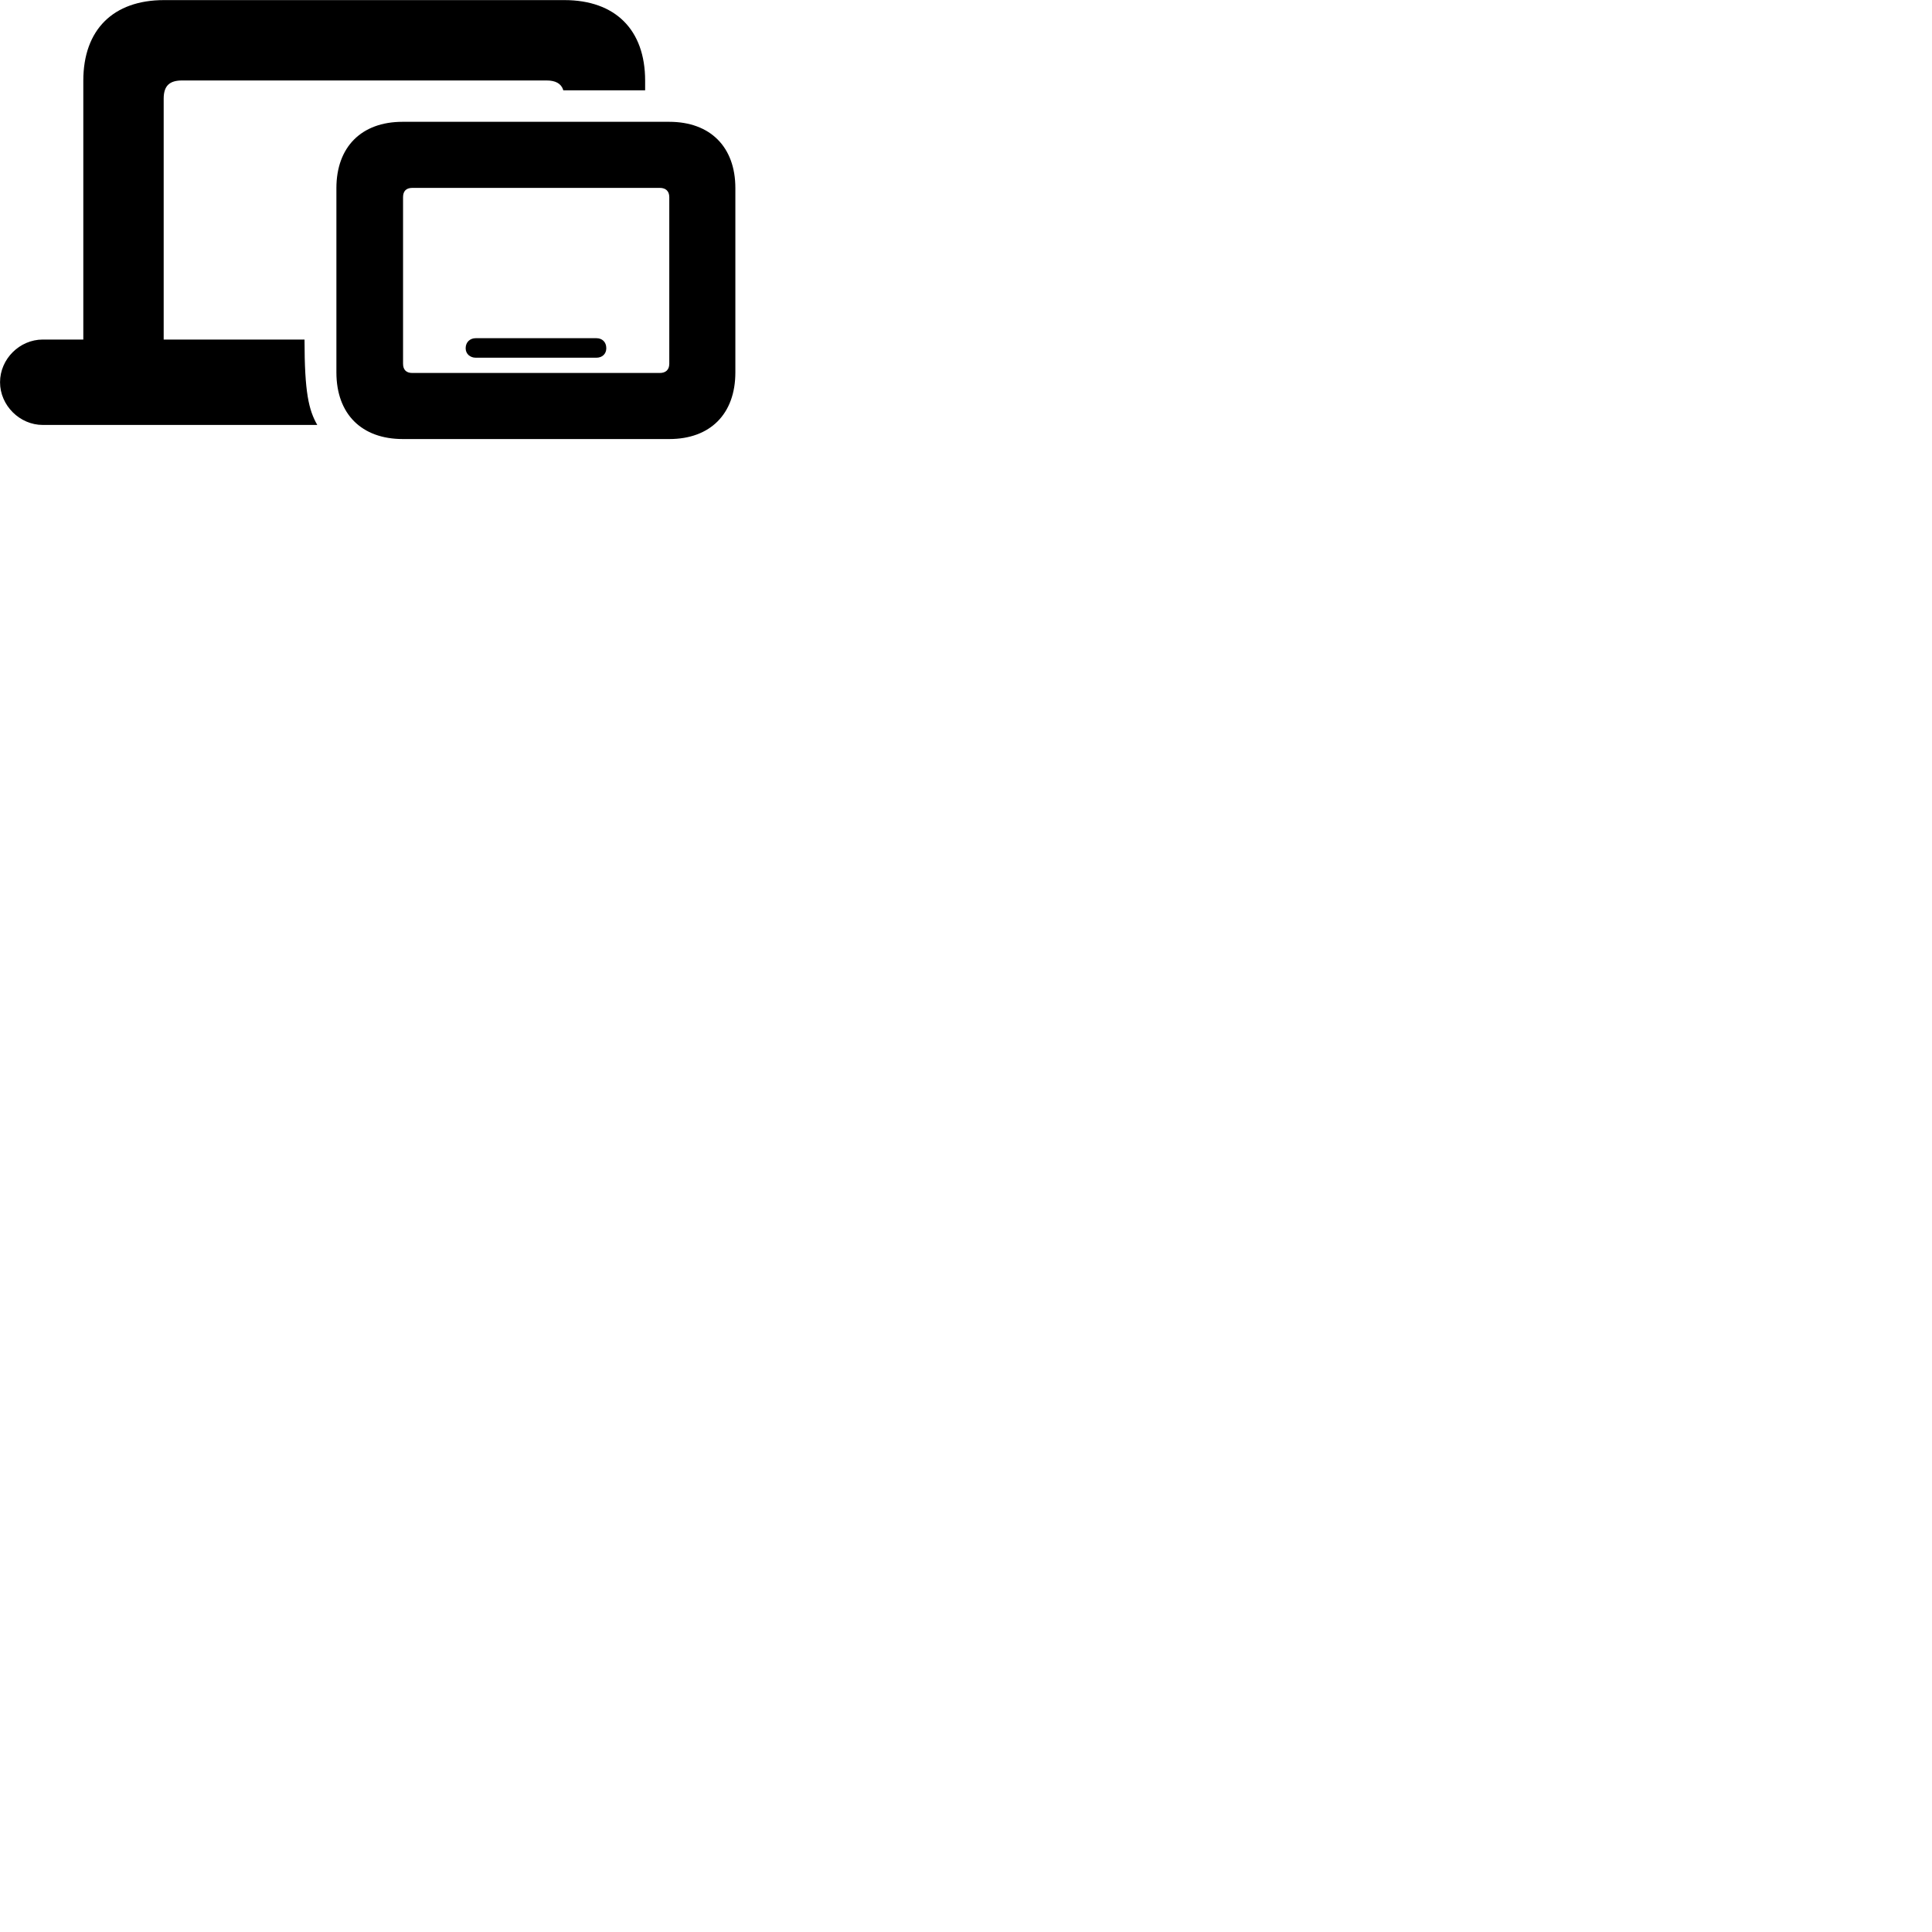 
        <svg xmlns="http://www.w3.org/2000/svg" viewBox="0 0 100 100">
            <path d="M2.212 21.995H16.422C15.982 21.225 15.762 20.325 15.762 17.575H8.472V5.105C8.472 4.425 8.792 4.165 9.422 4.165H28.292C28.742 4.165 29.042 4.315 29.152 4.655V4.675H33.392V4.175C33.392 1.535 31.842 0.005 29.212 0.005H8.492C5.862 0.005 4.312 1.535 4.312 4.175V17.575H2.212C1.022 17.575 0.002 18.575 0.002 19.785C0.002 20.985 1.022 21.995 2.212 21.995ZM20.852 22.725H34.642C36.762 22.725 38.062 21.425 38.062 19.275V9.735C38.062 7.605 36.762 6.305 34.642 6.305H20.832C18.712 6.305 17.412 7.605 17.412 9.735V19.275C17.412 21.425 18.712 22.725 20.852 22.725ZM21.342 19.305C21.022 19.305 20.862 19.135 20.862 18.825V10.205C20.862 9.895 21.022 9.725 21.342 9.725H34.152C34.462 9.725 34.642 9.895 34.642 10.205V18.825C34.642 19.135 34.462 19.305 34.152 19.305ZM24.622 18.515H30.872C31.162 18.515 31.382 18.325 31.382 18.025C31.382 17.695 31.162 17.505 30.872 17.505H24.622C24.342 17.505 24.102 17.695 24.102 18.025C24.102 18.325 24.342 18.515 24.622 18.515Z" />
        </svg>
    